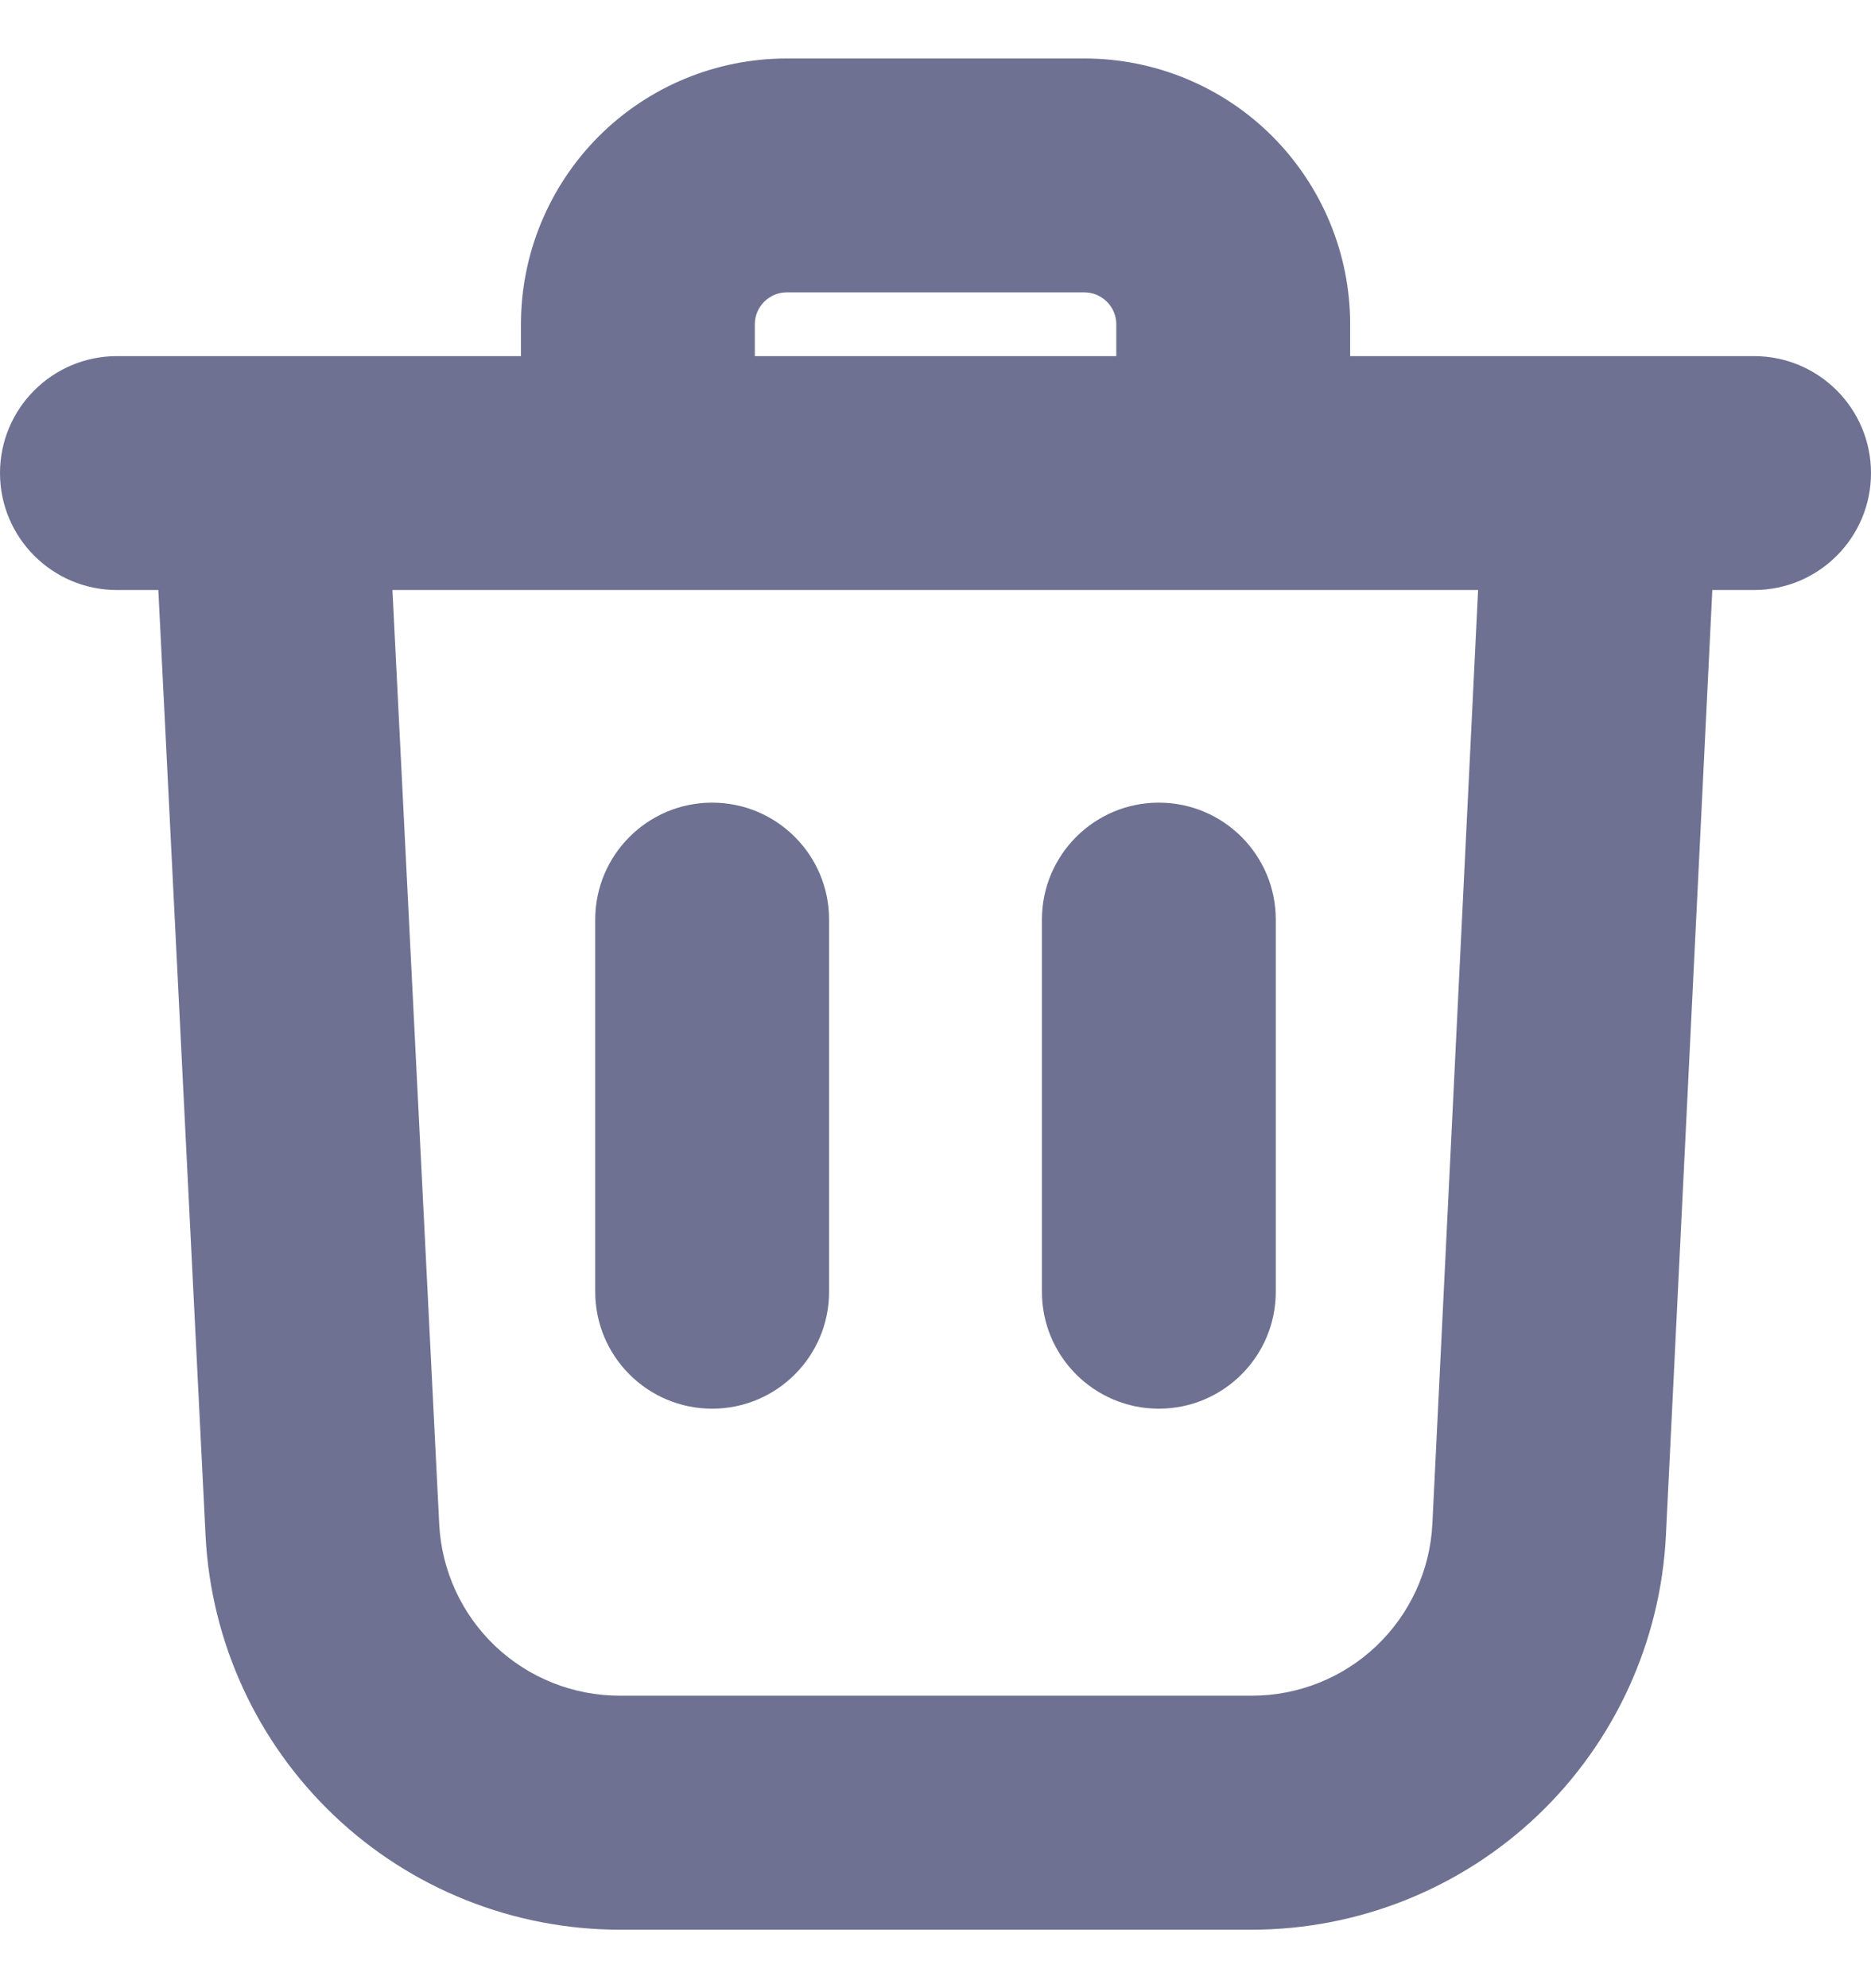 <svg width="16" height="17" viewBox="0 0 16 17" fill="none" xmlns="http://www.w3.org/2000/svg">
<path fill-rule="evenodd" clip-rule="evenodd" d="M5.121 1.165C5.547 0.739 6.125 0.5 6.727 0.5H9.273C9.876 0.5 10.454 0.739 10.88 1.165C11.306 1.592 11.546 2.17 11.546 2.772V3.045H14.741H15C15.552 3.045 16 3.493 16 4.045C16 4.597 15.552 5.045 15 5.045H14.643L14.246 13.132C14.2 14.04 13.807 14.896 13.149 15.523C12.489 16.15 11.615 16.499 10.705 16.5H5.299C4.39 16.499 3.515 16.15 2.856 15.523C2.197 14.896 1.804 14.04 1.758 13.132L1.354 5.045H1C0.448 5.045 0 4.597 0 4.045C0 3.493 0.448 3.045 1 3.045H1.254H4.455V2.772C4.455 2.17 4.695 1.592 5.121 1.165ZM6.455 3.045H9.546V2.772C9.546 2.7 9.517 2.631 9.466 2.58C9.415 2.529 9.345 2.5 9.273 2.5H6.727C6.655 2.5 6.586 2.529 6.535 2.58C6.484 2.631 6.455 2.7 6.455 2.772V3.045ZM3.356 5.045L3.756 13.032C3.776 13.428 3.947 13.801 4.234 14.074C4.521 14.347 4.903 14.499 5.299 14.499H10.705C11.102 14.499 11.483 14.347 11.77 14.074C12.057 13.801 12.229 13.427 12.249 13.032L12.64 5.045H11.546V5.045H4.455V5.045H3.356ZM9.91 6.863C10.462 6.863 10.91 7.311 10.91 7.863V11.045C10.91 11.597 10.462 12.045 9.91 12.045C9.358 12.045 8.91 11.597 8.91 11.045V7.863C8.91 7.311 9.358 6.863 9.91 6.863ZM7.09 7.863C7.09 7.311 6.642 6.863 6.09 6.863C5.538 6.863 5.09 7.311 5.09 7.863V11.045C5.09 11.597 5.538 12.045 6.09 12.045C6.642 12.045 7.09 11.597 7.09 11.045V7.863Z" fill="#6E7191"/>
</svg>
